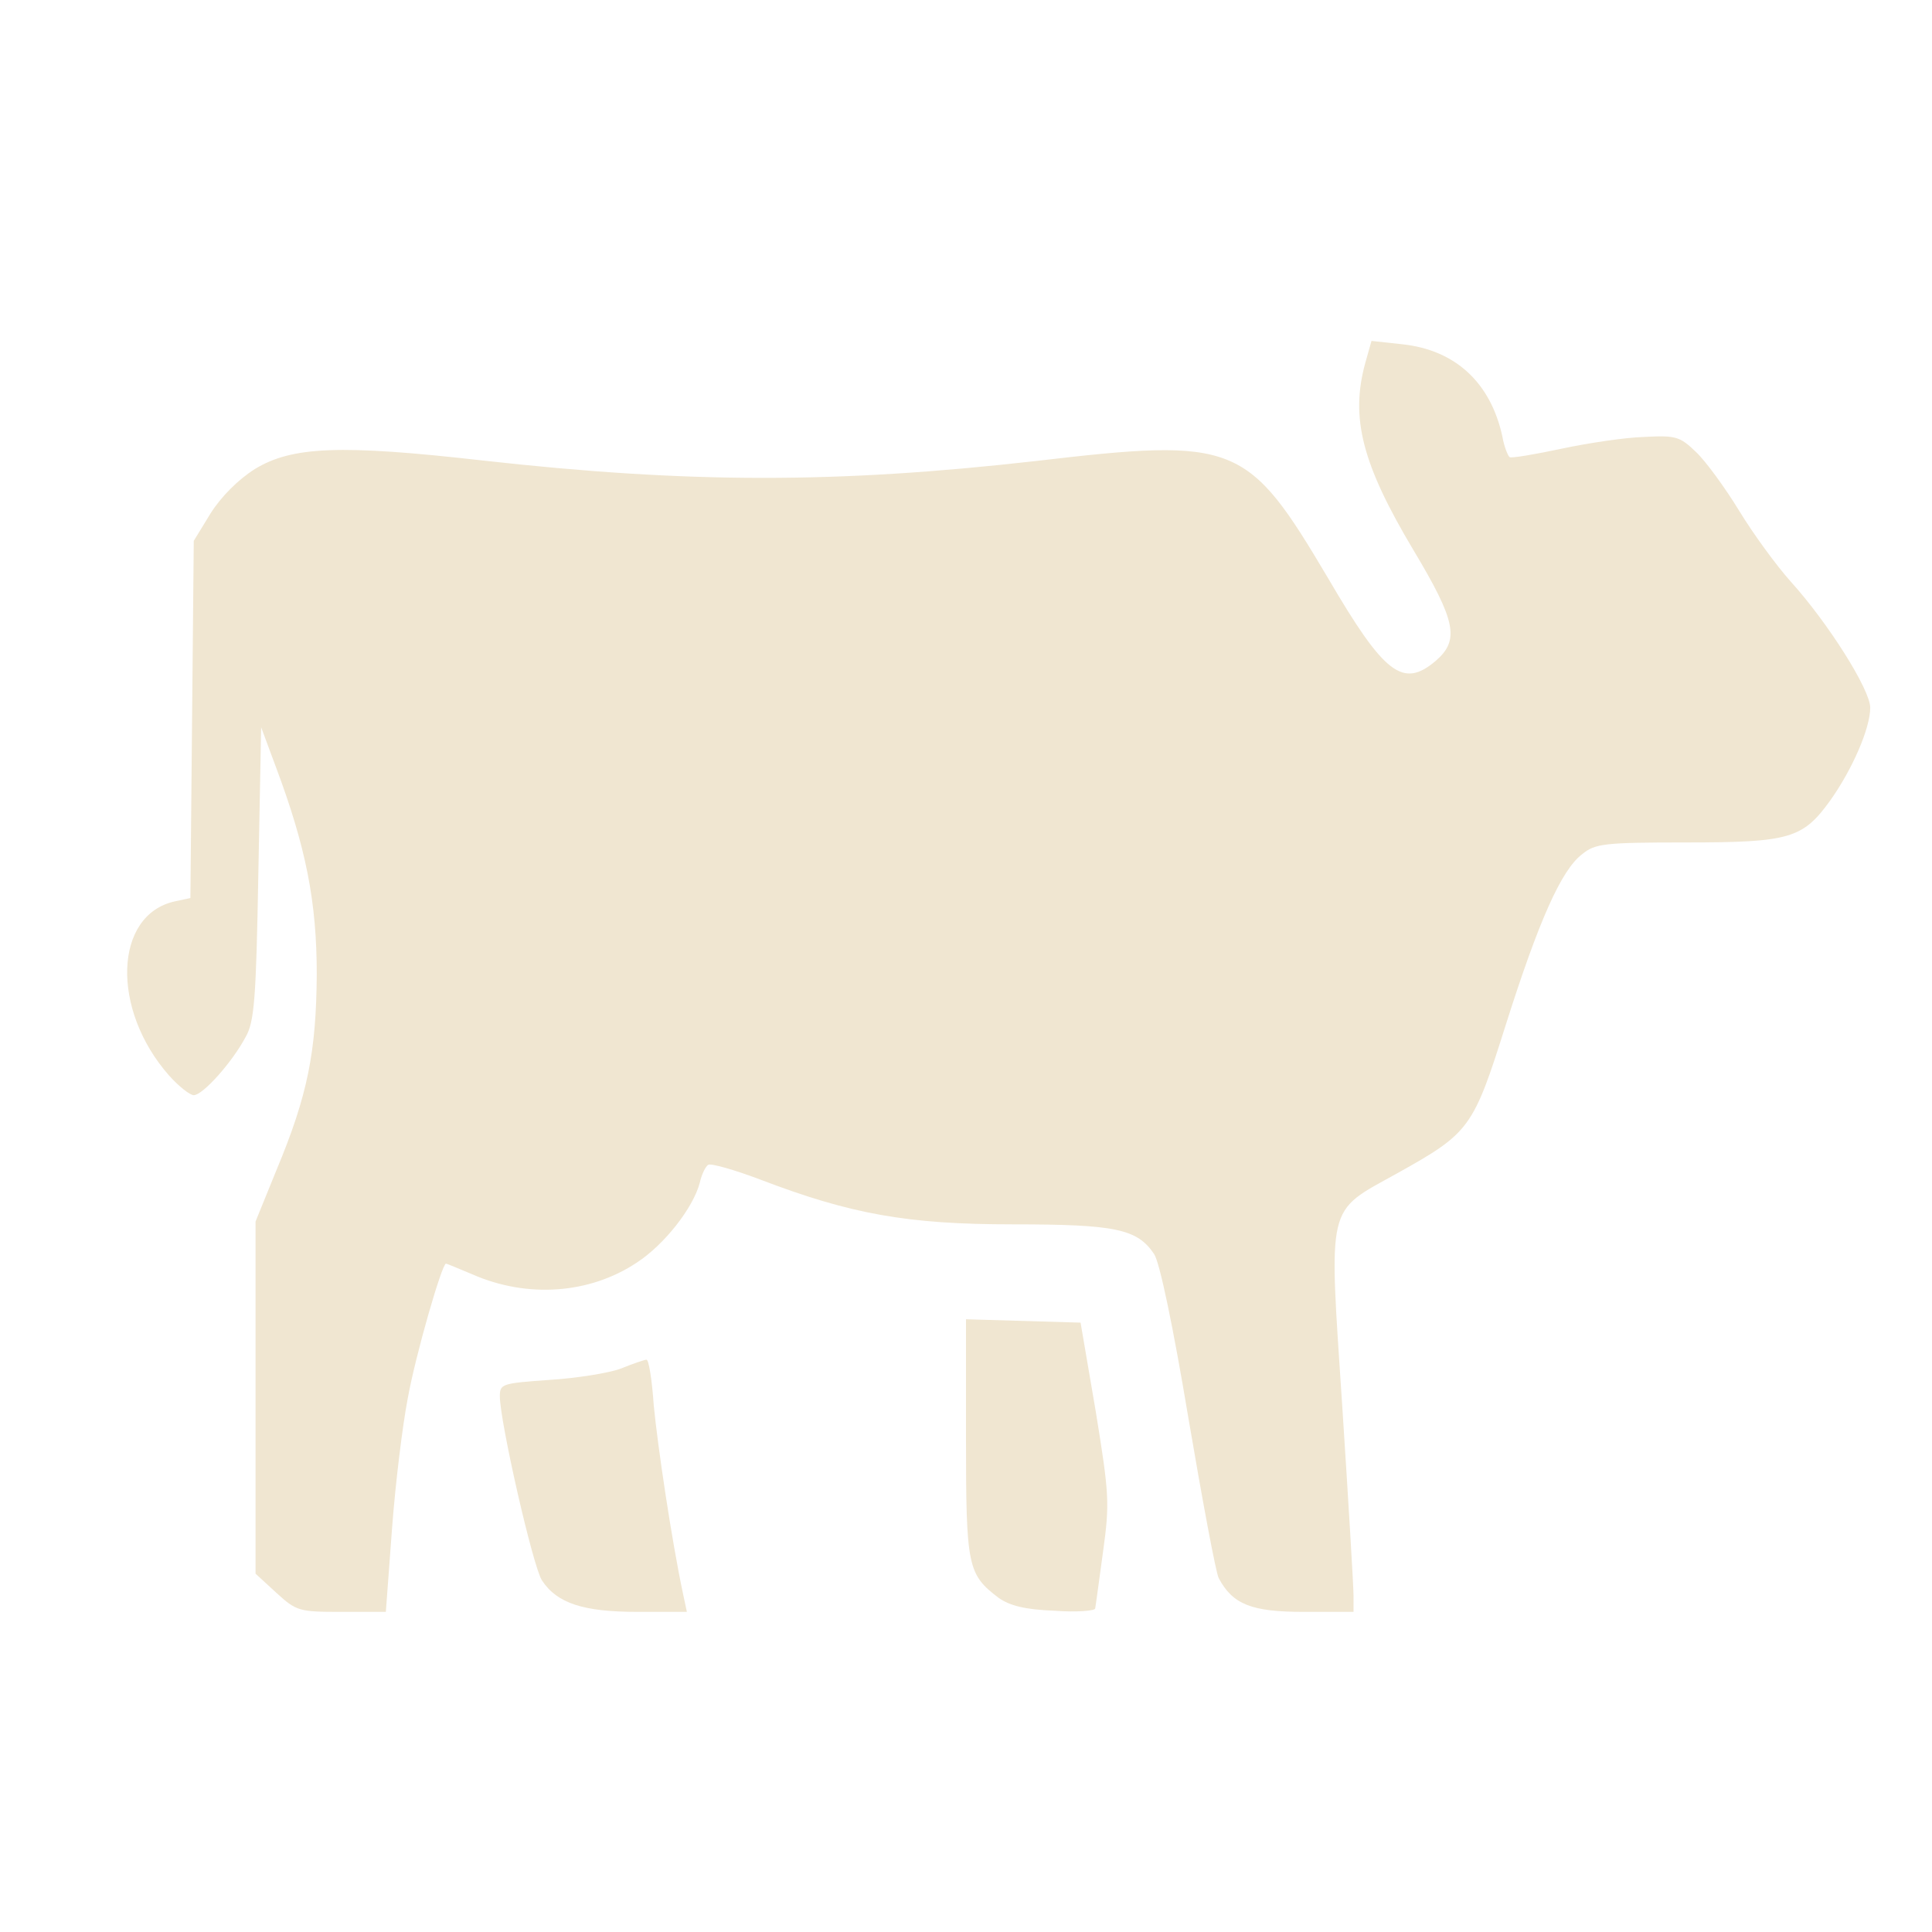 <?xml version="1.0" standalone="no"?>
<!DOCTYPE svg PUBLIC "-//W3C//DTD SVG 20010904//EN"
 "http://www.w3.org/TR/2001/REC-SVG-20010904/DTD/svg10.dtd">
<svg version="1.0" xmlns="http://www.w3.org/2000/svg"
 width="344pt" height="344pt" viewBox="0 0 344 344"
 preserveAspectRatio="xMidYMid meet">
<g transform="translate(0,344) scale(0.1,-0.1)"
fill="#F0E6D1" stroke="none">
<path d="M2431 2794 c-27 -98 -6 -180 86 -334 76 -127 82 -160 39 -197 -58
-49 -91 -24 -191 147 -144 243 -163 251 -522 209 -353 -40 -616 -40 -983 1
-255 29 -340 25 -406 -15 -30 -19 -60 -49 -79 -79 l-30 -49 -3 -318 -3 -318
-28 -6 c-108 -24 -114 -192 -10 -310 17 -19 37 -35 44 -35 16 0 68 58 92 103
16 27 19 68 23 292 l5 260 26 -70 c54 -144 73 -241 73 -370 -1 -138 -16 -215
-72 -349 l-37 -91 0 -313 0 -314 37 -34 c36 -33 41 -34 116 -34 l79 0 11 148
c6 81 19 186 28 232 14 78 61 240 68 240 2 0 23 -9 47 -19 98 -43 209 -35 293
21 49 32 100 97 112 142 3 14 10 29 15 32 5 3 47 -9 92 -26 162 -62 263 -80
450 -80 183 0 222 -8 252 -53 10 -15 34 -130 61 -292 25 -147 49 -276 54 -285
25 -47 59 -60 151 -60 l89 0 0 29 c0 16 -9 167 -20 336 -24 367 -30 345 98
416 129 72 135 80 193 264 59 186 99 276 136 304 23 19 39 21 185 21 185 0
208 7 257 75 39 55 71 128 71 165 0 32 -75 151 -142 225 -25 28 -66 84 -91
125 -25 41 -60 89 -77 105 -29 28 -36 30 -93 27 -34 -1 -100 -11 -147 -21 -47
-10 -88 -17 -92 -15 -3 2 -10 19 -13 37 -21 96 -84 154 -178 164 l-55 6 -11
-39z"/>
<path d="M1720 879 c0 -229 3 -242 58 -284 20 -14 47 -21 100 -23 39 -3 72 0
72 4 1 5 7 50 14 101 12 87 11 102 -13 250 l-27 158 -102 3 -102 3 0 -212z"/>
<path d="M1105 1003 c-22 -8 -79 -17 -127 -20 -84 -6 -88 -7 -88 -29 0 -45 59
-304 75 -328 27 -41 74 -56 170 -56 l88 0 -7 33 c-20 94 -45 262 -52 335 -3
45 -9 82 -13 81 -3 0 -24 -7 -46 -16z"/>
</g>
</svg>
